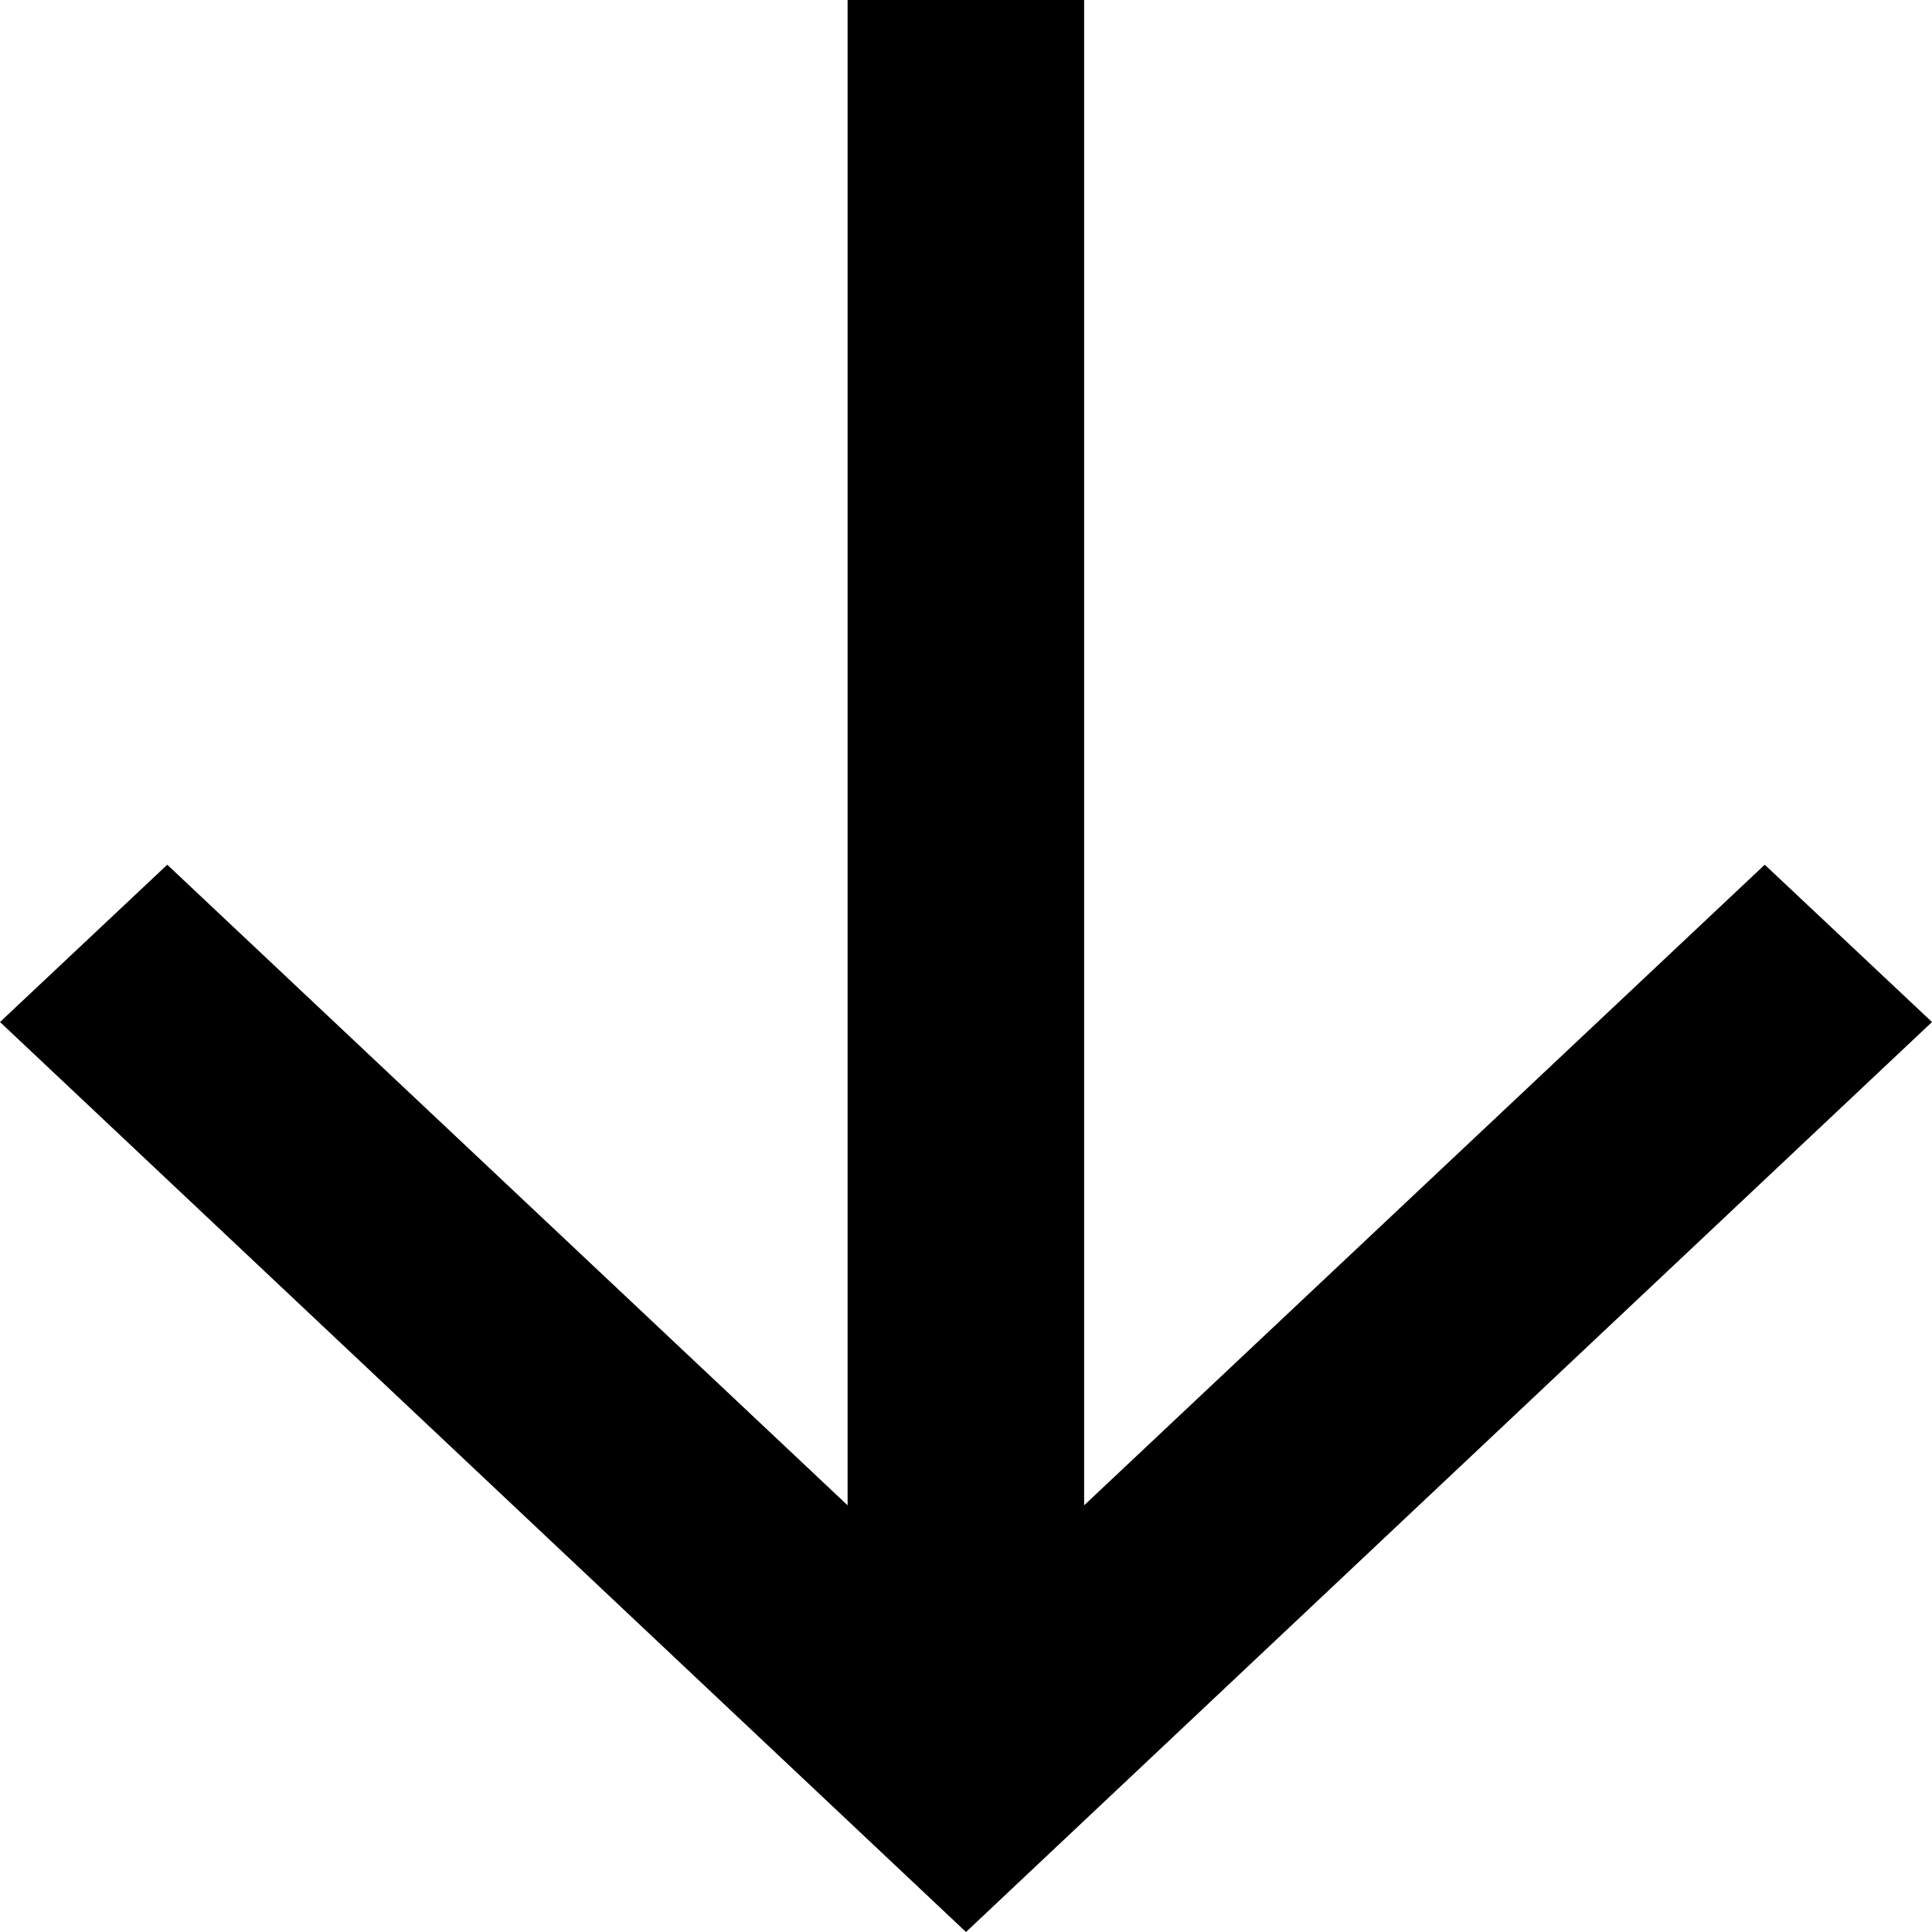 <svg
        xmlns="http://www.w3.org/2000/svg"
        xmlns:xlink="http://www.w3.org/1999/xlink"
        width="7px" height="7px">
    <path fill-rule="evenodd"
          d="M7.000,3.703 L6.394,3.133 L3.928,5.454 L3.928,-0.001 L3.071,-0.001 L3.071,5.454 L0.606,3.133 L-0.000,3.703 L3.500,7.000 L7.000,3.703 Z"/>
</svg>